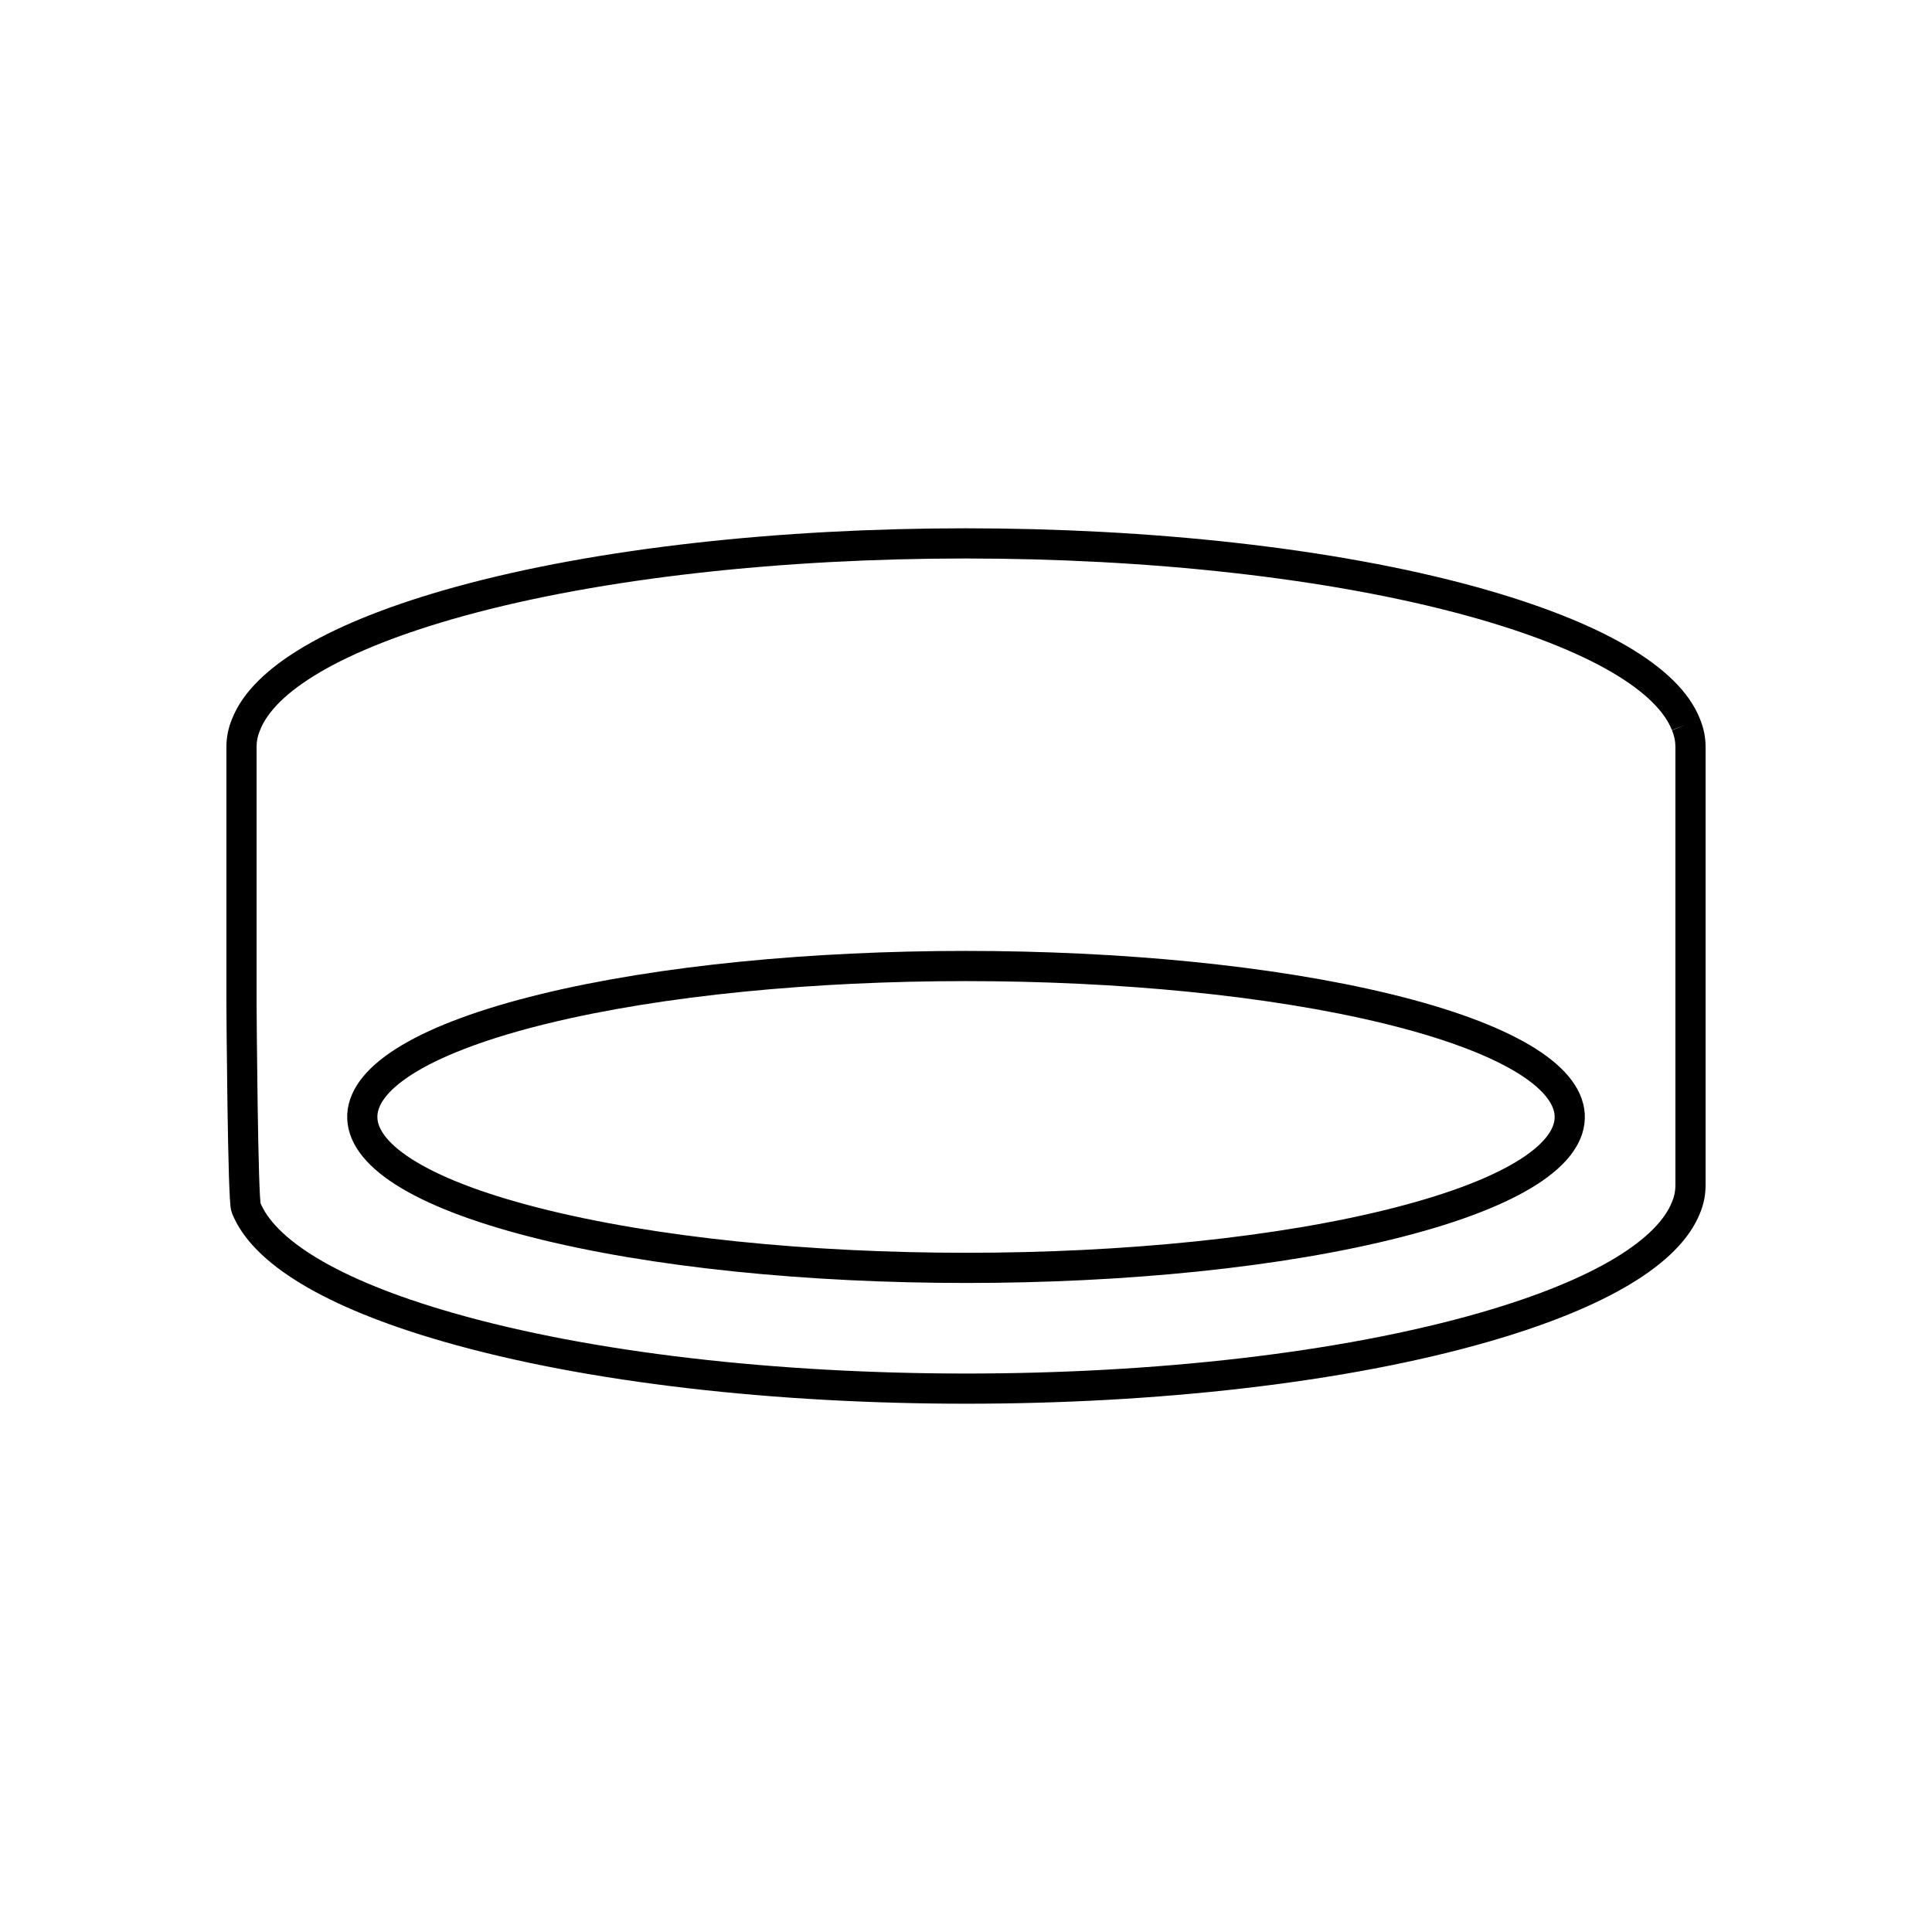 <?xml version="1.0" encoding="UTF-8" standalone="no"?>
<svg
   xmlns:dc="http://purl.org/dc/elements/1.1/"
   xmlns:cc="http://creativecommons.org/ns#"
   xmlns:rdf="http://www.w3.org/1999/02/22-rdf-syntax-ns#"
   xmlns:svg="http://www.w3.org/2000/svg"
   xmlns="http://www.w3.org/2000/svg"
   xmlns:sodipodi="http://sodipodi.sourceforge.net/DTD/sodipodi-0.dtd"
   xmlns:inkscape="http://www.inkscape.org/namespaces/inkscape"
   width="32px"
   height="32px"
   viewBox="0 0 32 32"
   version="1.1"
   id="svg14"
   sodipodi:docname="ceilinground-outline.svg"
   inkscape:version="0.92.3 (2405546, 2018-03-11)">
  <sodipodi:namedview
     pagecolor="#ffffff"
     bordercolor="#666666"
     borderopacity="1"
     objecttolerance="10"
     gridtolerance="10"
     guidetolerance="10"
     inkscape:pageopacity="0"
     inkscape:pageshadow="2"
     inkscape:window-width="3200"
     inkscape:window-height="1739"
     id="namedview16"
     showgrid="false"
     inkscape:zoom="7.375"
     inkscape:cx="16"
     inkscape:cy="16"
     inkscape:window-x="0"
     inkscape:window-y="33"
     inkscape:window-maximized="1"
     inkscape:current-layer="svg14" />
  <!-- Generator: Sketch 51.3 (57544) - http://www.bohemiancoding.com/sketch -->
  <title
     id="title2">archetypesCeilingRound</title>
  <desc
     id="desc4">Created with Sketch.</desc>
  <defs
     id="defs6" />
  <g
     stroke="none"
     stroke-width="1"
     fill="none"
     fill-rule="evenodd"
     id="g12"
     style="fill:none;stroke:#000000;stroke-width:0.5;stroke-miterlimit:4;stroke-dasharray:none">
    <g
       fill="#101010"
       id="g10"
       style="fill:none;stroke:#000000;stroke-width:0.5;stroke-miterlimit:4;stroke-dasharray:none">
      <path
         d="M23.163,20.244 C19.233,21.252 12.778,21.252 8.845,20.244 C4.966,19.25 5.085,17.668 9.014,16.709 C12.889,15.764 19.1,15.764 22.979,16.709 C26.912,17.668 27.038,19.25 23.163,20.244 M27.925,12.002 C27.633,11.252 26.44,10.531 24.378,9.961 C19.72,8.68 12.265,8.68 7.615,9.961 C5.553,10.531 4.367,11.252 4.075,12.002 C4.022,12.129 4,12.248 4,12.377 L4,16.627 C4,16.753 4.022,19.881 4.075,20.002 C4.36,20.721 5.463,21.419 7.412,21.98 C12.13,23.34 19.878,23.34 24.595,21.98 C26.537,21.419 27.64,20.721 27.925,20.002 C27.977,19.881 28,19.753 28,19.627 L28,12.377 C28,12.248 27.977,12.129 27.925,12.002"
         id="path8"
         style="fill:none;stroke:#000000;stroke-width:0.5;stroke-miterlimit:4;stroke-dasharray:none" />
    </g>
  </g>
</svg>
